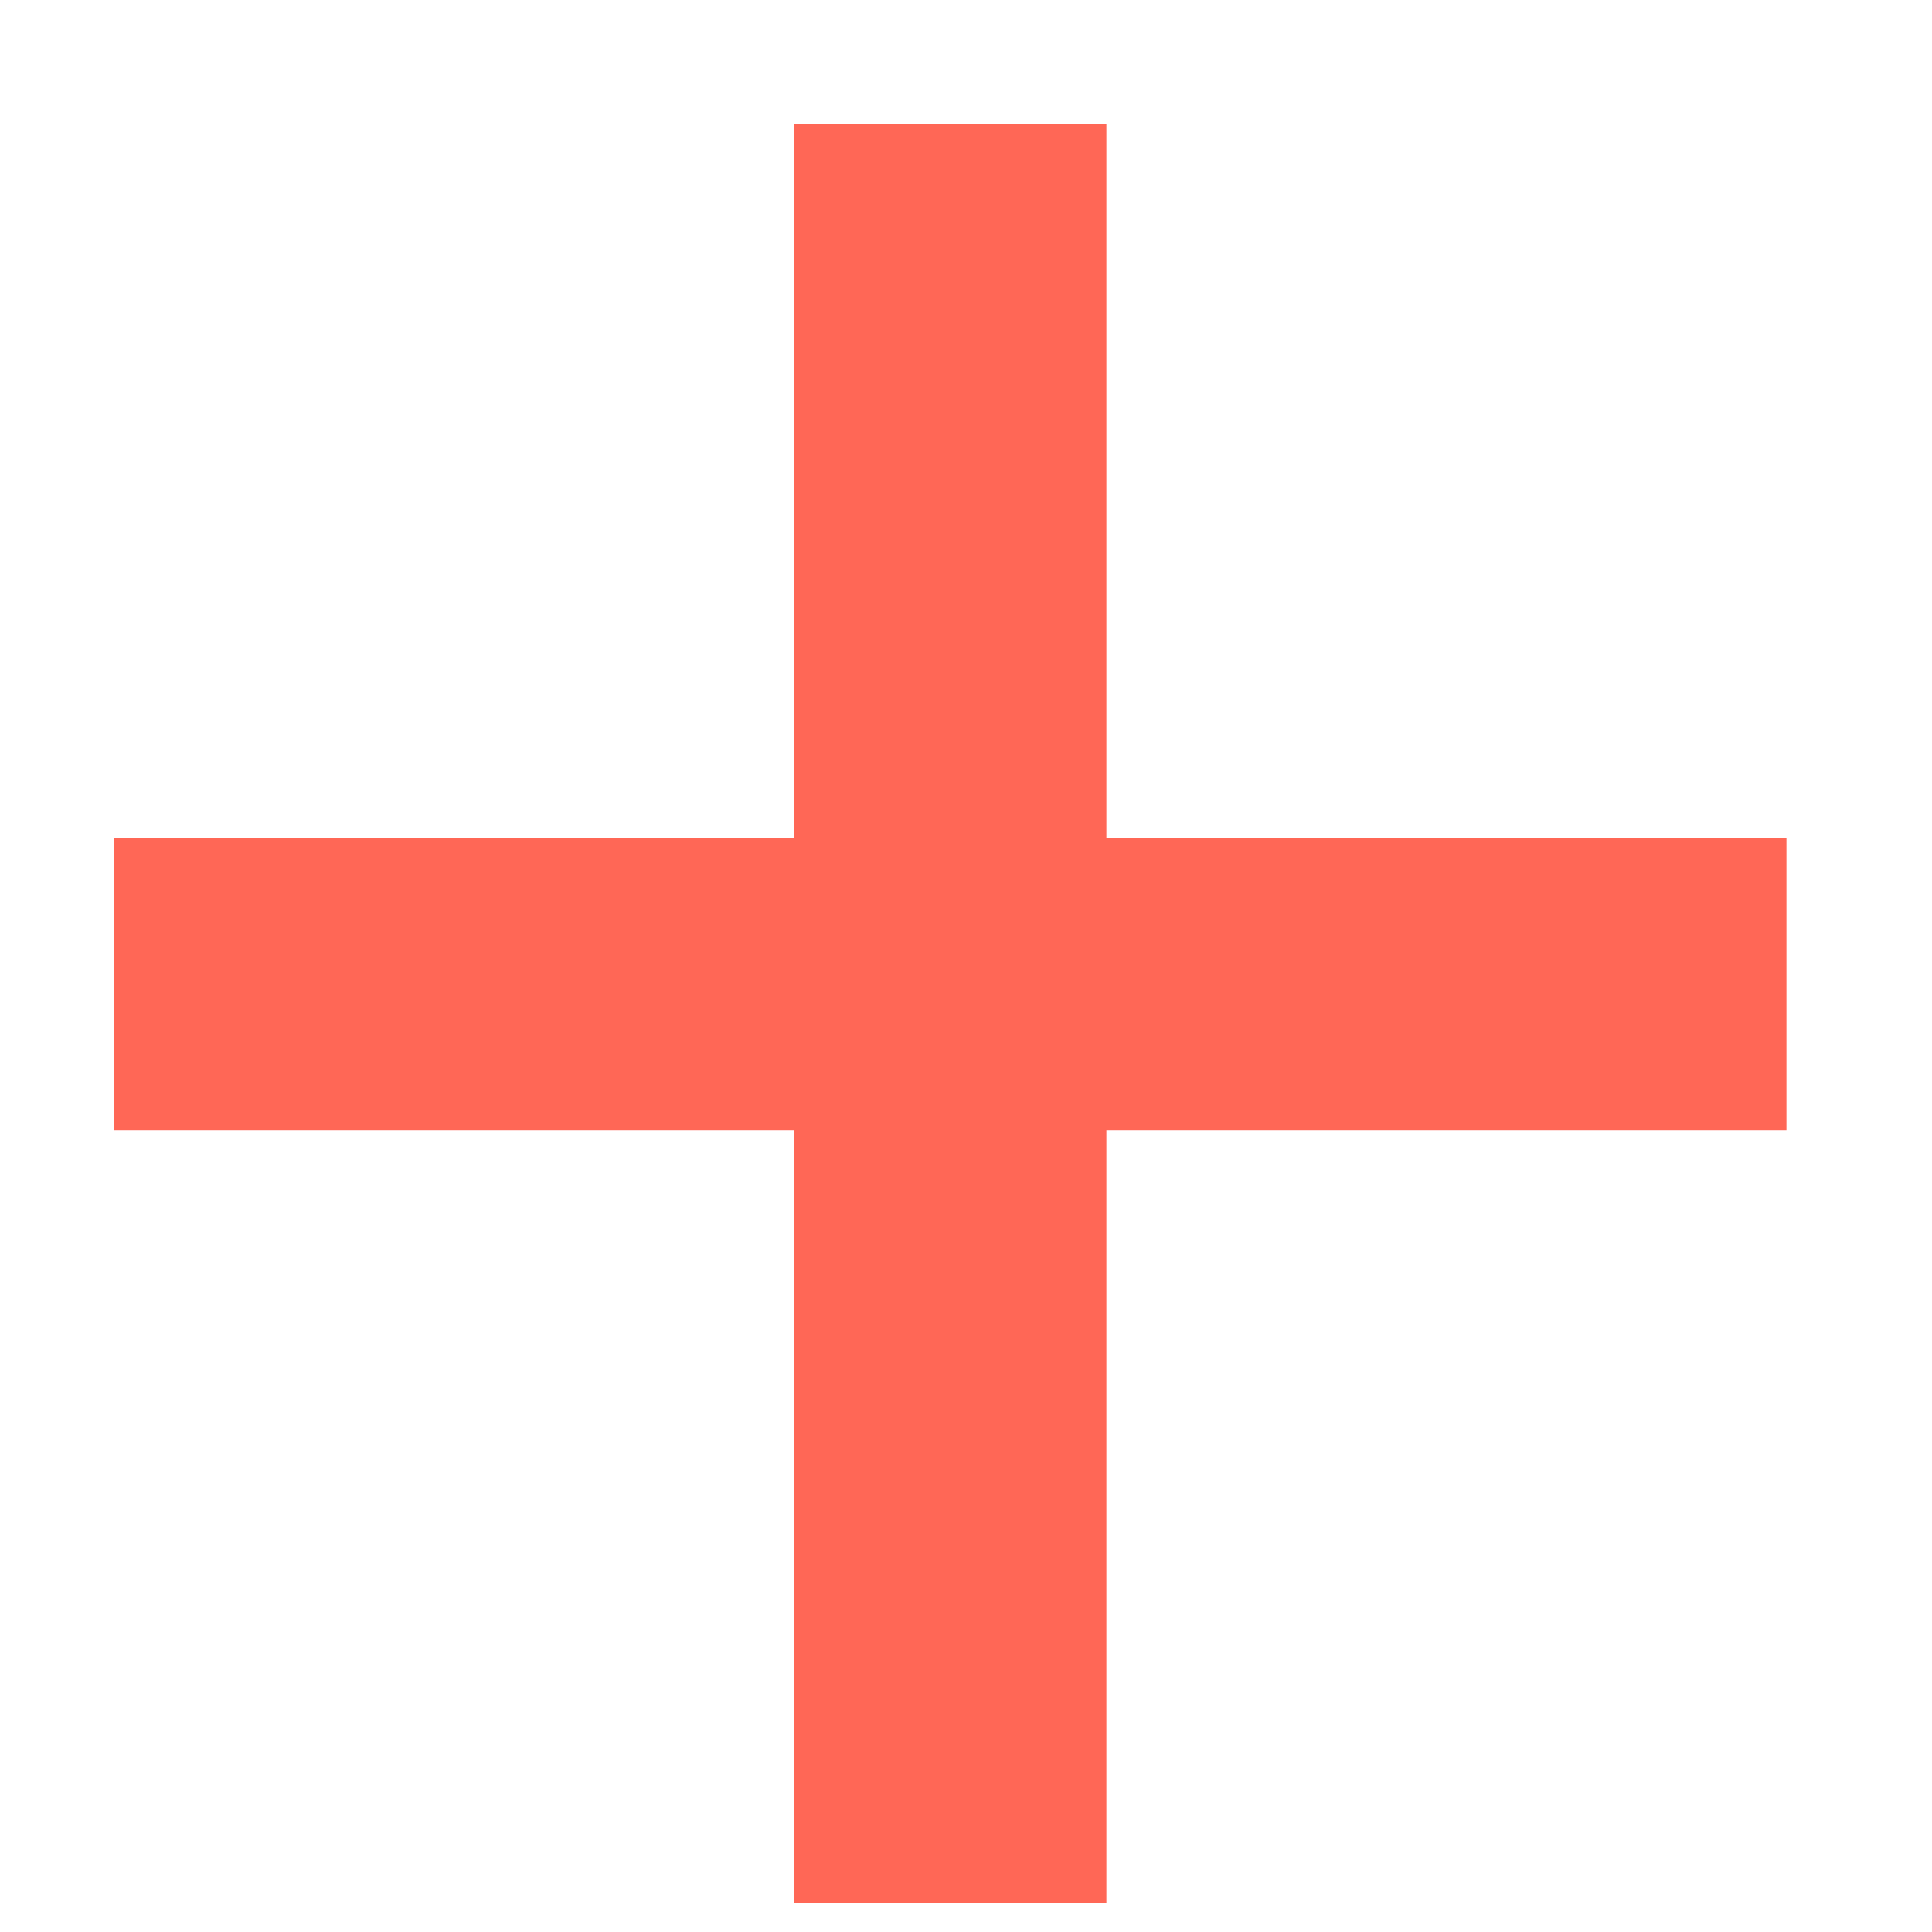 <svg width="9" height="9" viewBox="0 0 9 9" fill="none" xmlns="http://www.w3.org/2000/svg">
<path opacity="0.9" d="M5.154 3.904H8.322V5.264H5.154V8.864H3.698V5.264H0.53V3.904H3.698V0.576H5.154V3.904Z" fill="#FF5744"/>
</svg>
